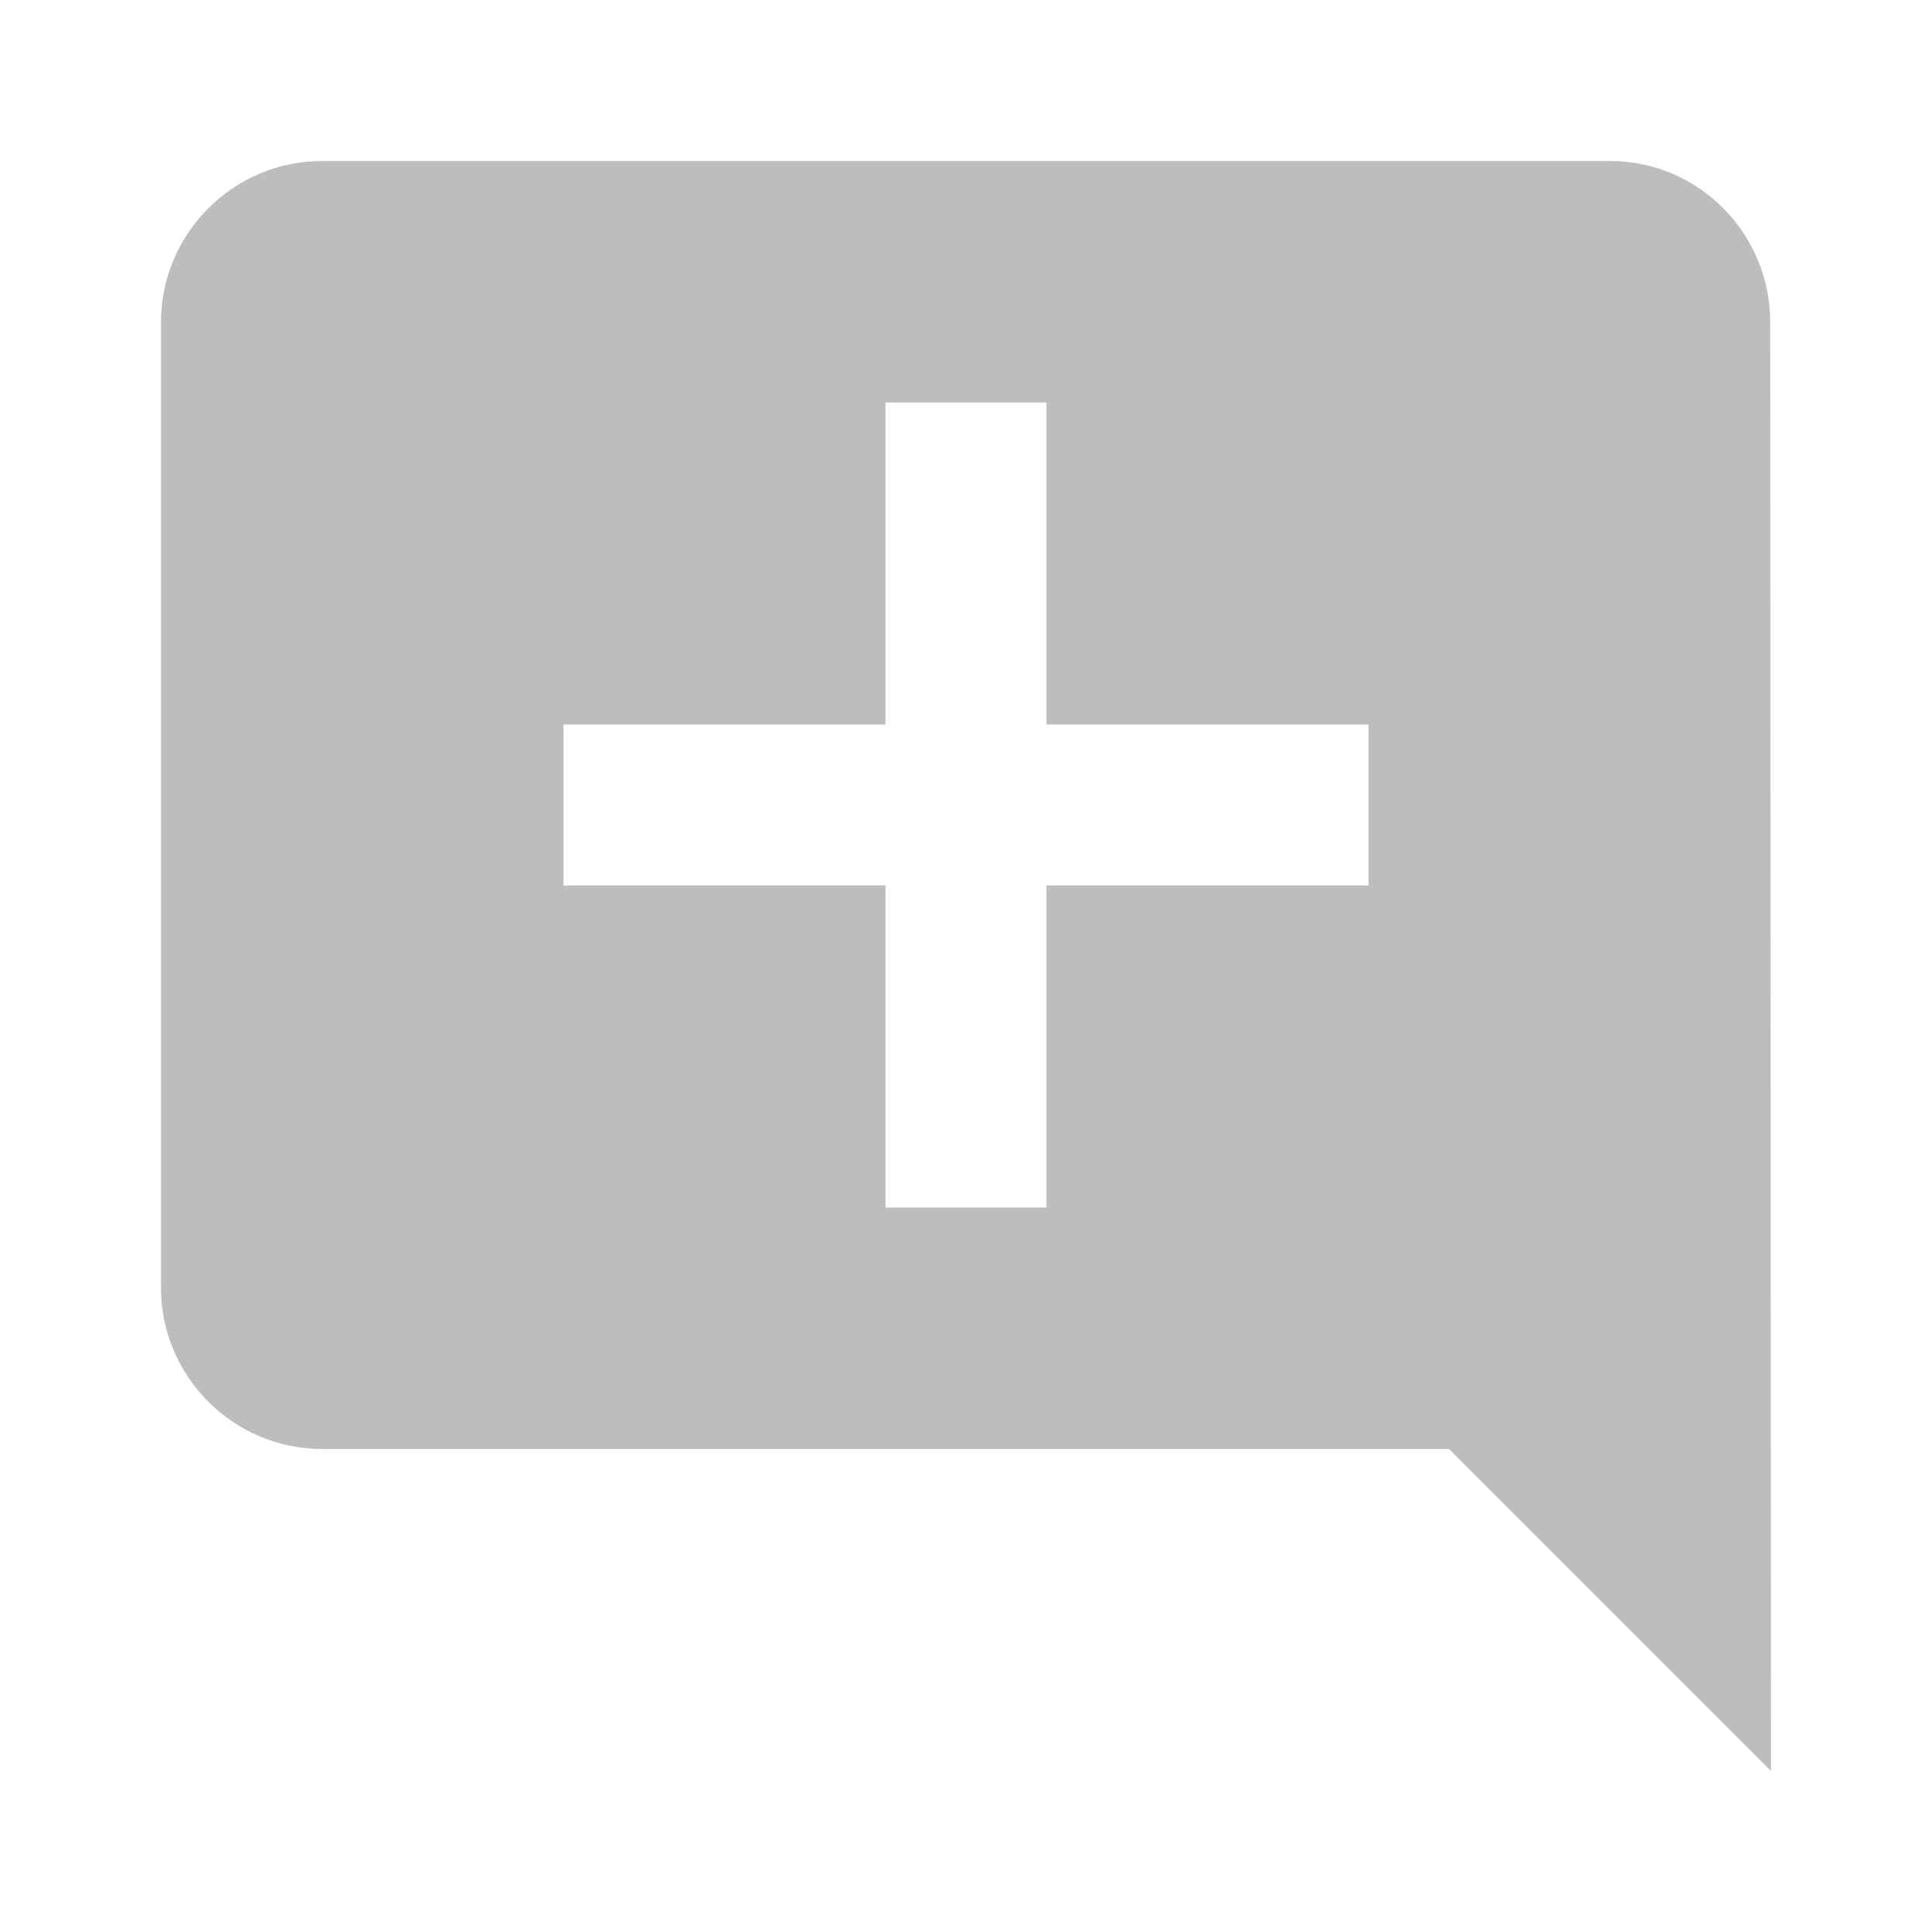 <svg width="24" height="24" viewBox="0 0 24 24" fill="none" xmlns="http://www.w3.org/2000/svg">
<g clip-path="url(#clip0_243_295)">
<path d="M21.99 4C21.99 2.9 21.1 2 20 2H4C2.9 2 2 2.9 2 4V16C2 17.1 2.9 18 4 18H18L22 22L21.99 4ZM17 11H13V15H11V11H7V9H11V5H13V9H17V11Z" fill="#BDBDBD"/>
</g>
<defs>
<clipPath id="clip0_243_295">
<rect width="24" height="24" fill="white"/>
</clipPath>
</defs>
</svg>
